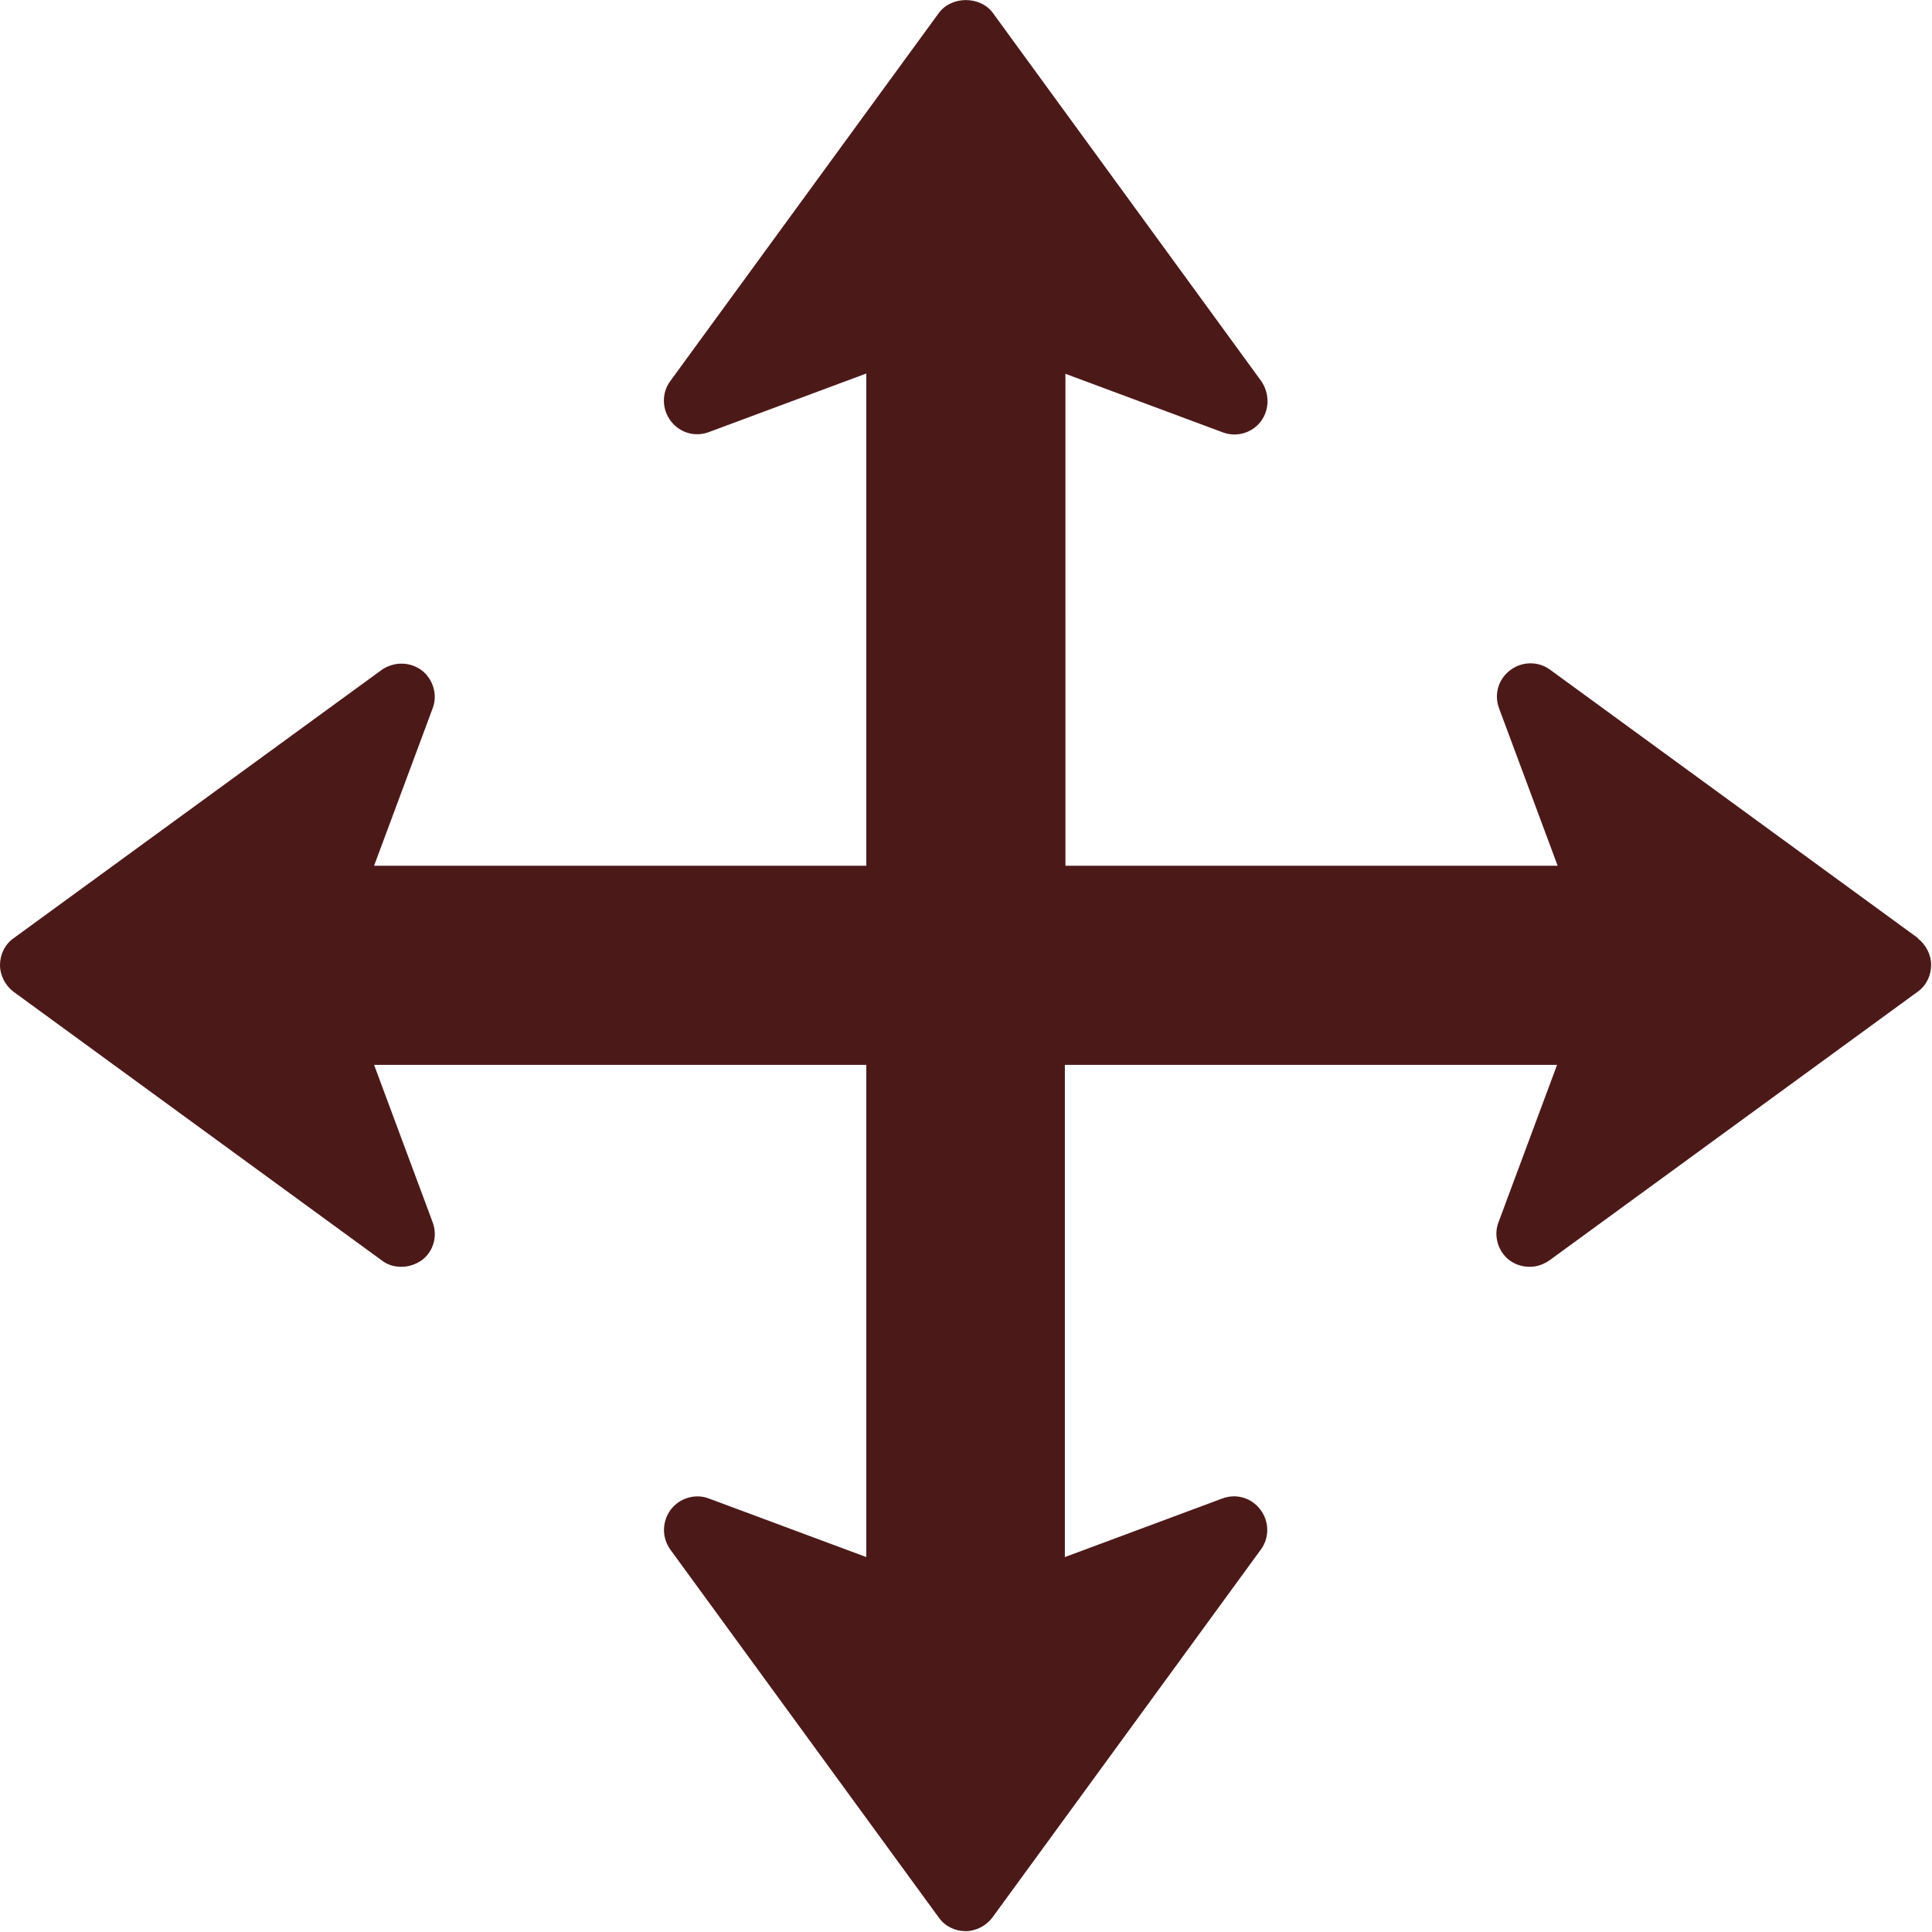 <?xml version="1.0" encoding="UTF-8"?>
<svg id="Layer_2" data-name="Layer 2" xmlns="http://www.w3.org/2000/svg" viewBox="0 0 68.69 68.68">
  <defs>
    <style>
      .cls-1 {
        fill: #390000;
        opacity: .9;
      }
    </style>
  </defs>
  <g id="Layer_1-2" data-name="Layer 1">
    <path class="cls-1" d="M68.2,33.36l-13.09-9.55c-.42-.31-1-.3-1.42.02s-.58.86-.39,1.36l2.08,5.59h-17.5V13.29l5.59,2.08c.5.19,1.05.02,1.36-.39.31-.42.31-.98.02-1.42L35.3.46c-.45-.61-1.47-.61-1.92,0l-9.55,13.09c-.31.42-.3,1,.02,1.42s.86.58,1.36.39l5.59-2.08v17.5H13.3l2.08-5.59c.19-.48.02-1.05-.39-1.36-.42-.31-.98-.31-1.41-.02L.48,33.36c-.31.22-.48.58-.48.95s.19.73.48.95l13.09,9.55c.2.16.45.23.7.23s.5-.08.72-.23c.42-.31.58-.86.39-1.36l-2.08-5.59h17.5v17.5l-5.59-2.08c-.48-.19-1.05-.02-1.36.39-.31.42-.33.98-.02,1.42l9.55,13.09c.22.31.58.48.95.48s.73-.19.95-.48l9.55-13.09c.31-.42.3-1-.02-1.42s-.86-.58-1.36-.39l-5.59,2.08v-17.5h17.5l-2.08,5.59c-.19.48-.02,1.05.39,1.36.22.16.47.23.72.23s.48-.08.7-.23l13.09-9.55c.31-.22.48-.58.48-.95s-.19-.73-.48-.95h0Z"/>
  </g>
</svg>